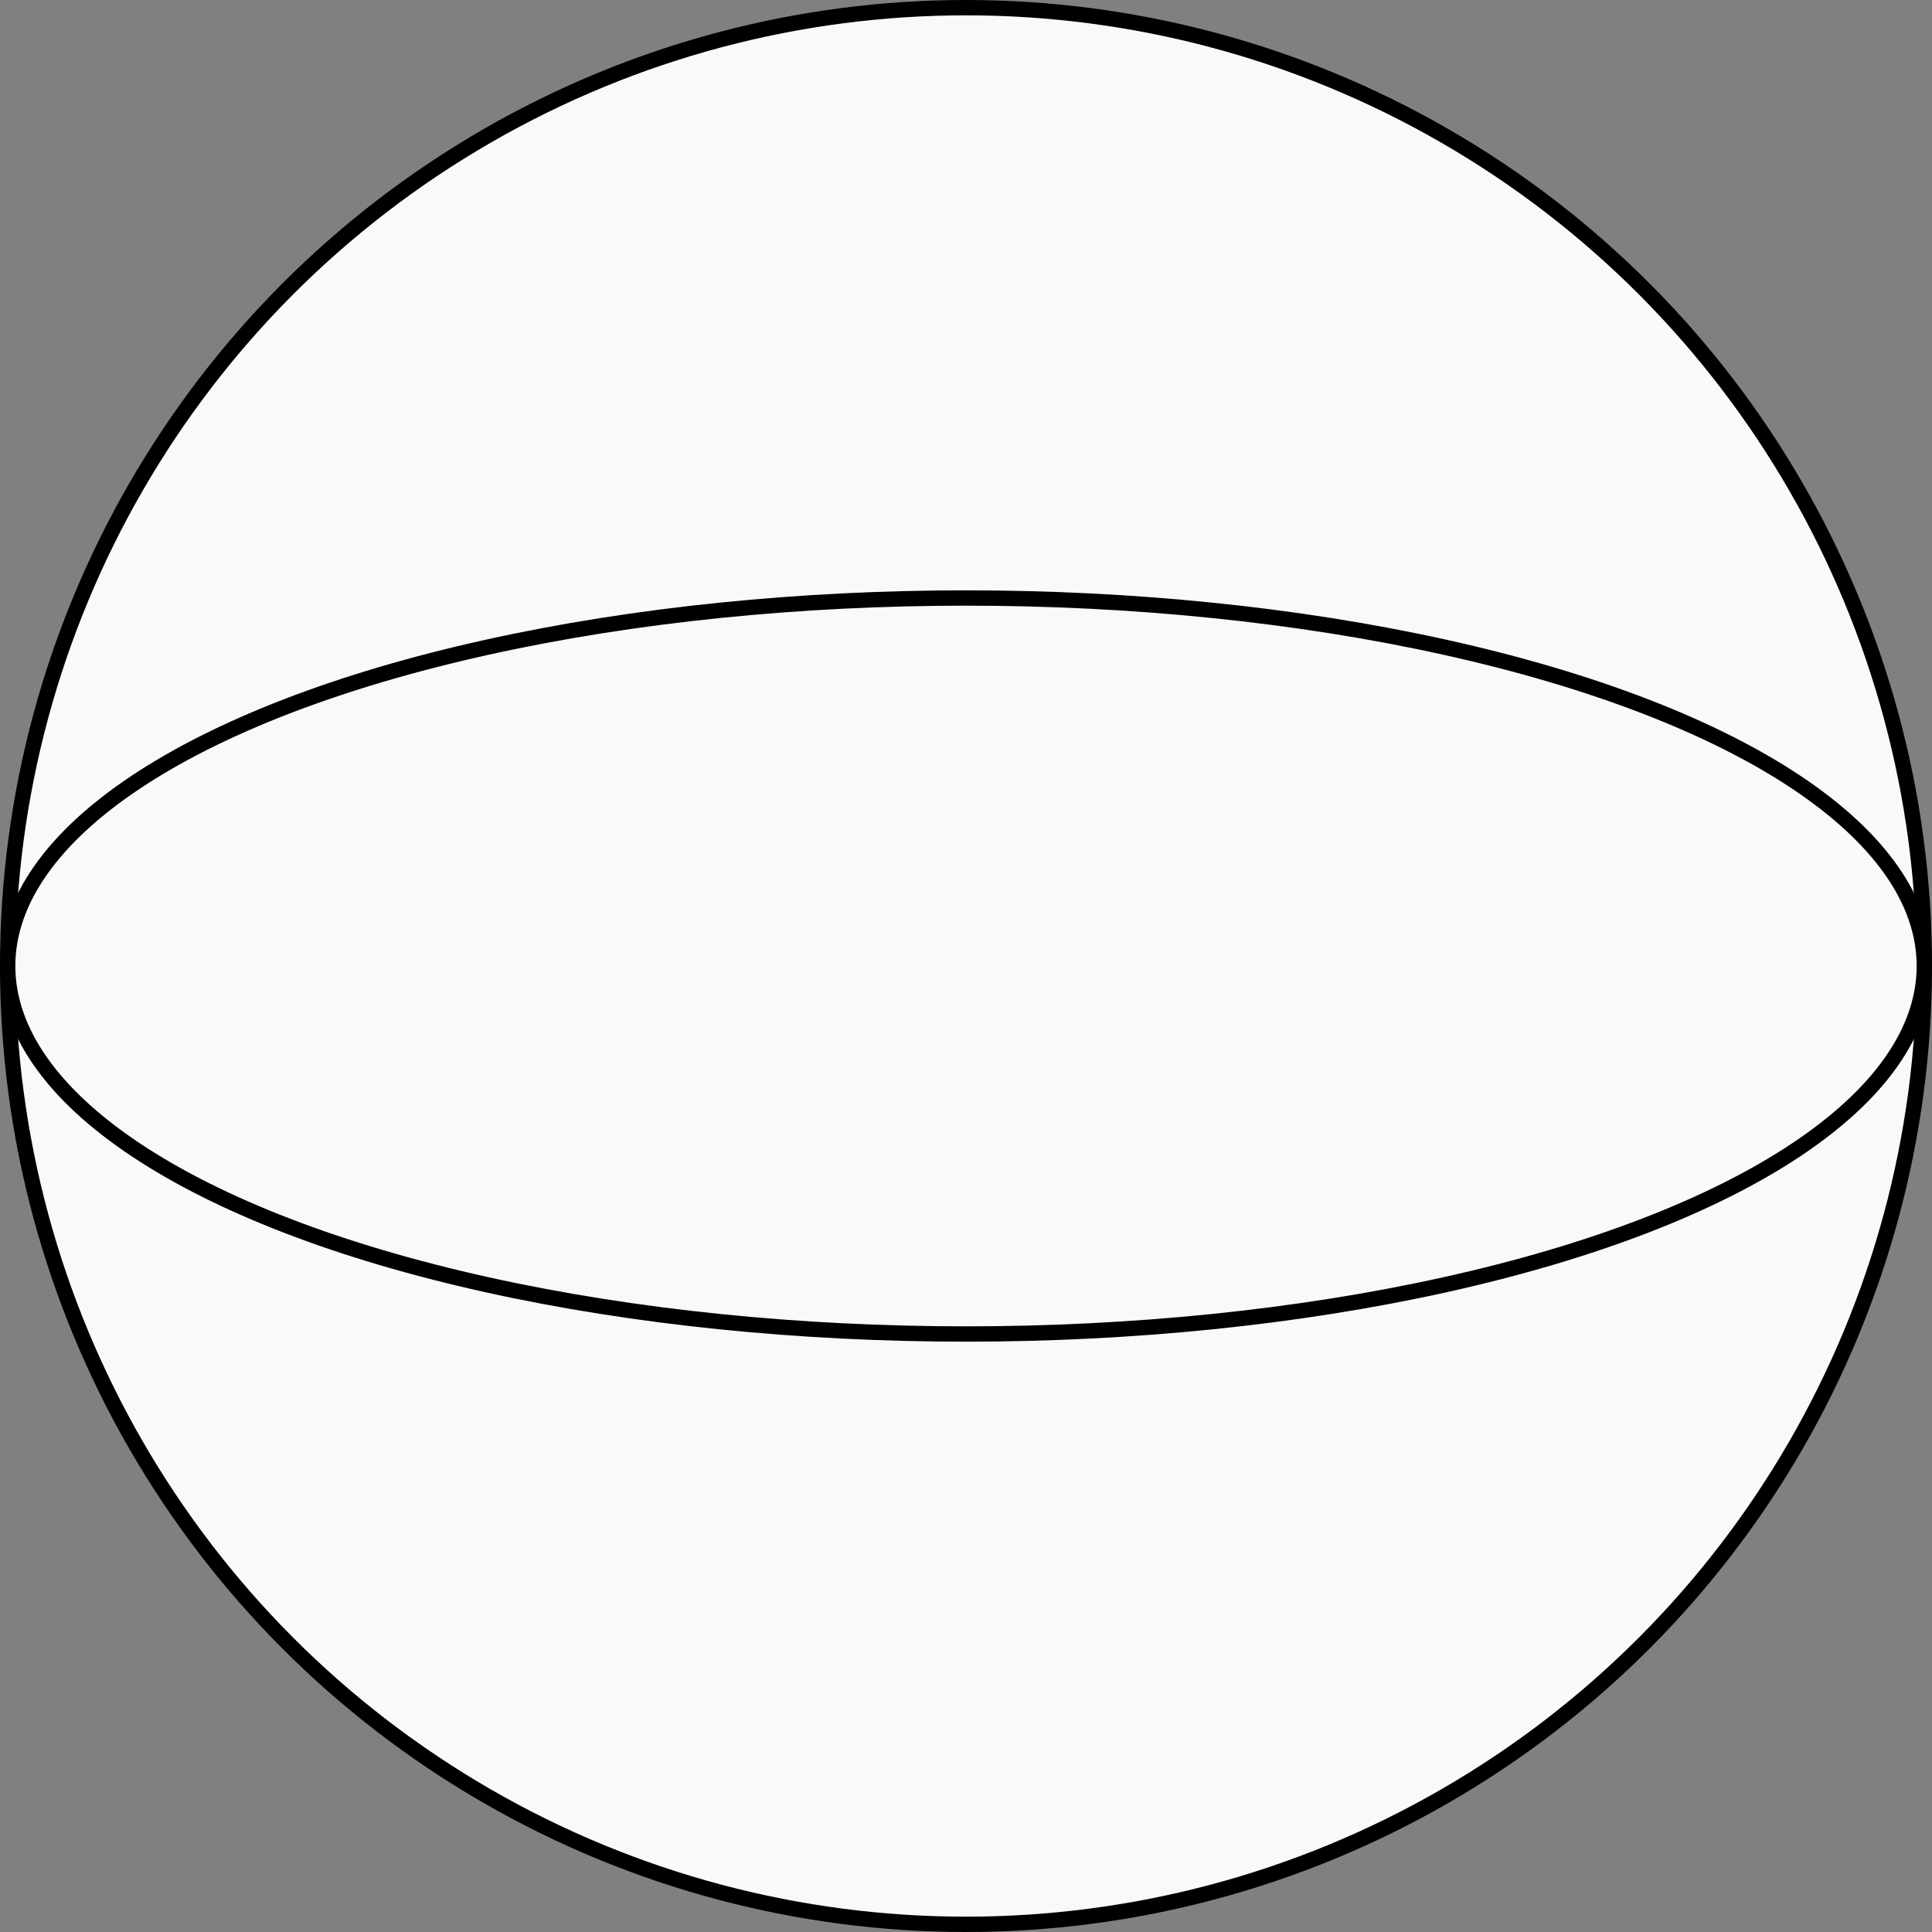 <svg width="252" height="252" viewBox="0 0 252 252" fill="none" xmlns="http://www.w3.org/2000/svg">
<rect x="0" y="0" width="252" height="252" fill="#808080" stroke="none"/>
<circle cx="126" cy="126" r="125" fill="#F9F9F9" stroke="black" stroke-width="2" stroke-linejoin="round"/>
<ellipse cx="126" cy="126" rx="125" ry="48" fill="#F9F9F9" stroke="black" stroke-width="2" stroke-linejoin="round"/>
</svg>
